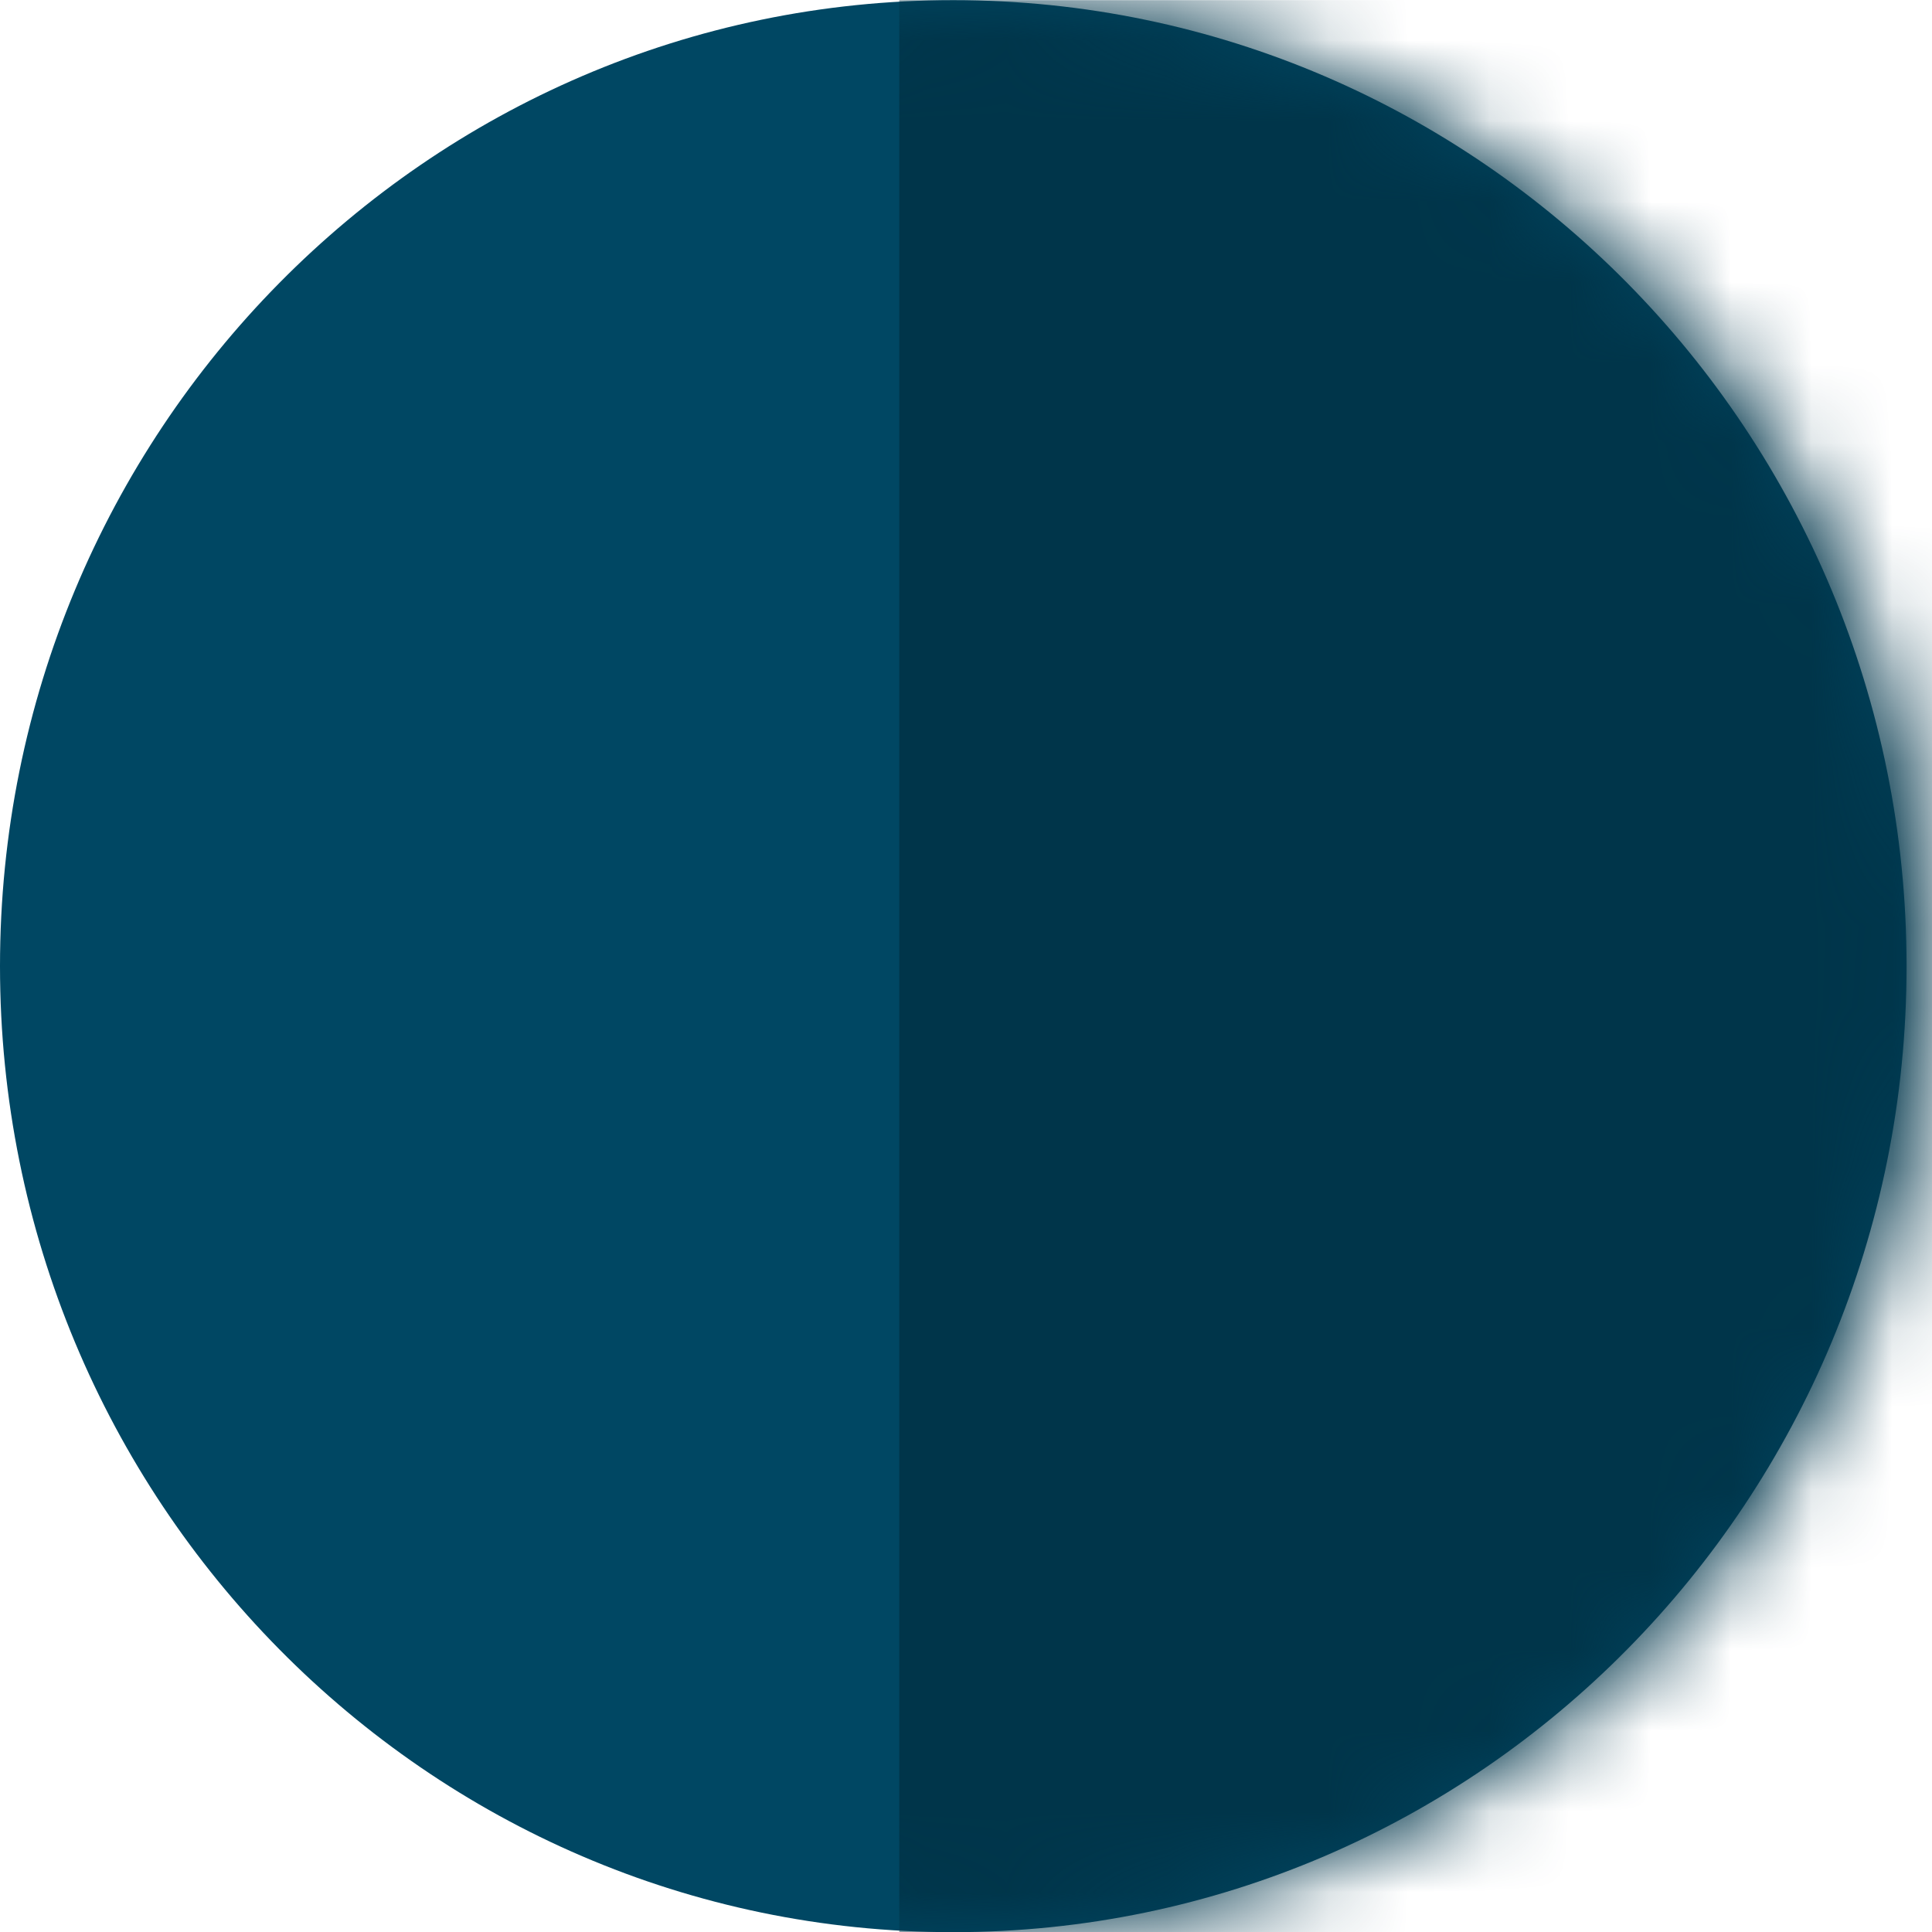 <svg xmlns="http://www.w3.org/2000/svg" width="24" height="24" viewBox="0 0 24 24" fill="none">
  <path d="M11.842 24.002C18.382 24.002 23.684 18.629 23.684 12.002C23.684 5.375 18.382 0.002 11.842 0.002C5.302 0.002 0 5.375 0 12.002C0 18.629 5.302 24.002 11.842 24.002Z" fill="#004763"/>
  <mask id="mask0_1651_23641" style="mask-type:alpha" maskUnits="userSpaceOnUse" x="0" y="0" width="24" height="25">
    <path d="M12.158 24.002C18.698 24.002 24 18.629 24 12.002C24 5.375 18.698 0.002 12.158 0.002C5.618 0.002 0.316 5.375 0.316 12.002C0.316 18.629 5.618 24.002 12.158 24.002Z" fill="#004763"/>
  </mask>
  <g mask="url(#mask0_1651_23641)">
    <path d="M24 0.002H11.171V24.002H24V0.002Z" fill="#00354A"/>
  </g>
</svg>